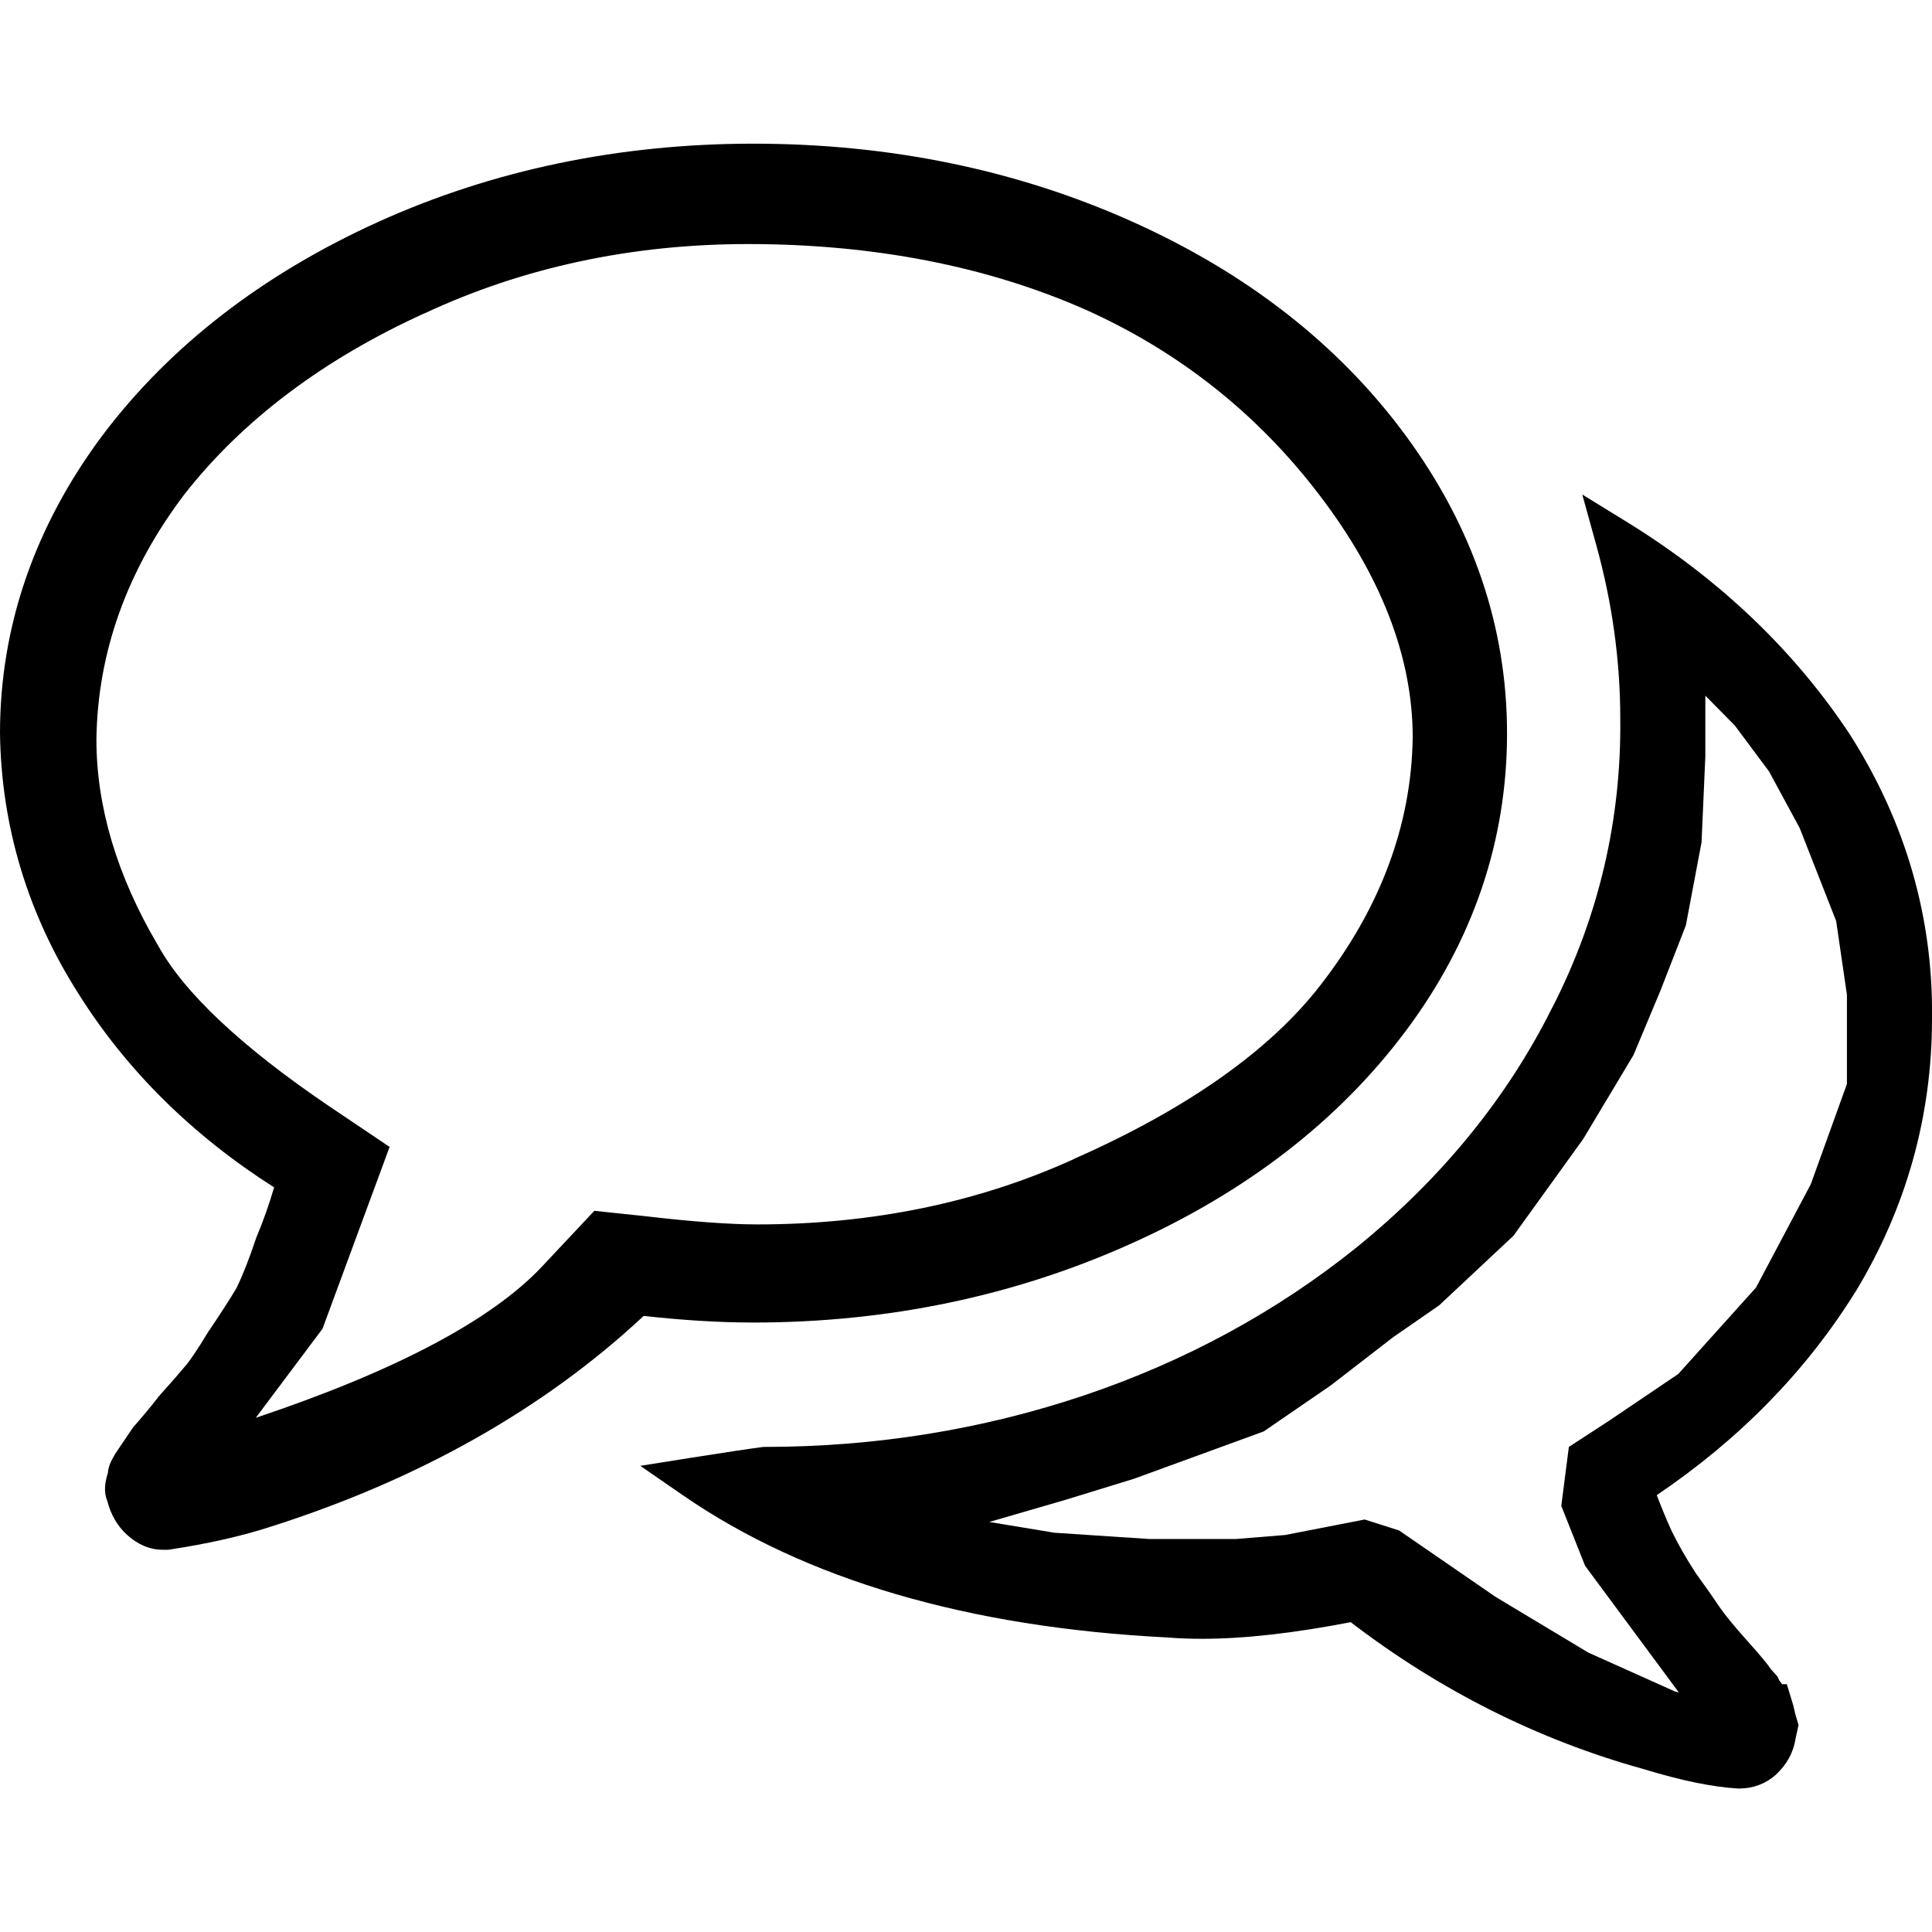 <?xml version="1.0" encoding="UTF-8" standalone="no"?>
<svg
   xmlns:dc="http://purl.org/dc/elements/1.1/"
   xmlns:cc="http://creativecommons.org/ns#"
   xmlns:rdf="http://www.w3.org/1999/02/22-rdf-syntax-ns#"
   xmlns:svg="http://www.w3.org/2000/svg"
   xmlns="http://www.w3.org/2000/svg"
   xml:space="preserve"
   style="enable-background:new 0 0 1022 1022;"
   viewBox="0 0 1022 1022"
   y="0px"
   x="0px"
   id="svg2"
   version="1.1"><defs
     id="defs11" /><g
     id="g3"><path
       id="path5"
       d="M979.3,389.7l-0.1-0.2c-29.4-44.8-69.2-82.9-118.3-113.2L837,261.6l7.5,27.1c8.3,30,12.6,60.7,12.6,91.4l0,0.1   c0.6,53.4-11.4,104.7-35.8,152.5l-0.1,0.1c-23.8,47.9-58.8,90.8-103.9,127.3c-42.1,33.8-90.5,60.1-144,78.1   c-53.6,18-110.4,27.2-168.8,27.2h-0.7l-0.7,0.1c-6.2,0.8-18.4,2.6-37.3,5.6l-27.1,4.3l22.6,15.6c64.6,44.6,150.9,69.9,256.3,75.2   c5.8,0.5,12,0.7,18.4,0.7c22.2,0,48.6-3,78.5-8.8c47.1,36.1,99.1,62.2,154.5,77.6c20.3,6.2,36.8,9.6,50.4,10.4l0.3,0h0.3   c7.3,0,14-2.5,19.3-7.2l0.2-0.2c5.8-5.4,9.3-11.9,10.4-19.4l1.5-6.8l-1.7-5.7l-1-4.4l-3.5-11.5h-2.5c-0.4-0.6-0.8-1.1-1.3-1.7   c-0.1-0.1-0.2-0.4-0.4-0.7l-0.7-1.6l-3.5-3.9c-1.5-2.3-4.7-6.3-13.1-15.7c-6.6-7.4-11.3-13.1-14-17.1c-3-4.5-7.2-10.5-12.5-17.8   c-5-7.6-9.4-15.3-13.1-22.9c-2.7-6-5.3-12.3-7.7-18.6c43.7-29.5,79-65.6,105-107.4l0.1-0.1c26.9-44.4,40.5-93,40.5-144.4   C1022.7,485.9,1008.3,435.7,979.3,389.7z M851.1,751.6l-21.2,13.8l-4,31.2l12.6,31.7l49.6,67l-2.2-0.6l-45.7-20.5l-49.1-29.5   l-51-35.1l-18.2-5.8l-42.1,8.2l-25.9,2.1h-46.1l-50-3.3l-34.5-5.7l40.3-11.7l36.4-11.2l68.5-25l35.4-24.3l33-25.5l24.4-16.9   l39.3-36.8l36.9-51.2l26.6-44.4l14.3-34.2l13.4-34.4l8.3-44l2-45.4v-32.1l15.6,15.8l18.1,24.3L952,438l19.3,49.2l5.7,39v47.2   l-19.1,53l-29,54.7l-41.1,45.7L851.1,751.6z" /><path
       id="path7"
       d="M398.6,699.6c71.2,0,138.6-14.1,200.3-42c60.7-27.3,109.4-65,144.7-112.2c35.6-47.6,53.6-100.6,53.6-157.5   c0-56.2-18-109.1-53.6-157.5c-35.3-48-84.1-86.1-145.2-113.4C537.6,89.8,470.4,76,398.6,76c-71.2,0-138.1,14-198.8,41.5   c-61,27.7-110,65.6-145.6,112.8C18.2,278.6,0,331.6,0,387.8l0,0.2c0.7,49.2,14.7,95.6,41.6,137.8C67,566.2,101.8,600.6,145,628.1   c-2.7,9.2-5.8,18-9.3,26.3l-0.2,0.4l-0.1,0.4c-3.7,11.1-7.2,19.8-10.2,26c-3.8,6.4-8.7,13.9-14.4,22.4l-0.2,0.2l-0.2,0.3   c-6.3,10.5-9.8,15.3-11.6,17.6c-2.9,3.5-8,9.4-15.1,17.3l-0.2,0.3l-0.2,0.3c-4.5,5.7-8.7,10.7-12.5,15l-0.5,0.6l-9.6,14.2l-0.1,0.3   c-2,3.3-3.3,6.2-3.5,9.3c-0.1,0.3-0.2,0.9-0.6,2.1l-0.1,0.4l-0.1,0.4c-0.5,2.2-1.6,7.2,0.4,11.9c1.9,7.4,5.4,13.5,10.5,18.1   c5.7,5.2,12.1,7.9,18.9,7.9h2.8l0.8-0.1c19.8-3,37.1-6.9,51.6-11.5c79.2-24.9,146.2-62.6,199.2-112.1   C360.3,698.3,379.9,699.6,398.6,699.6z M286.7,670c-26.7,28.4-77.6,55.3-151.4,80l35.3-47.1l35.5-96.2L174,585.1   c-46.3-31.4-76.7-60-90.4-85l-0.2-0.3C61.9,463.3,51,426.7,51,391.2c0.6-46.2,16.3-89.9,46.7-129.9c30.7-39.1,73.3-71.2,126.7-95.5   l0.1,0c52.2-24.4,109.8-36.7,171.2-36.7h0c66.1,0,126.1,11.6,178.3,34.6c49.4,22.1,90.9,54.9,123.6,97.7   c32.9,42.9,49.7,86.2,49.7,128.6c-0.6,46.1-17,90.2-48.7,131c-26.7,34.6-70.6,65.6-130.6,92.1l-0.1,0.1   c-50.3,22.9-106.5,34.5-167.3,34.5c-14.8,0-34.9-1.5-59.7-4.4l-26.5-2.8L286.7,670z" /></g></svg>